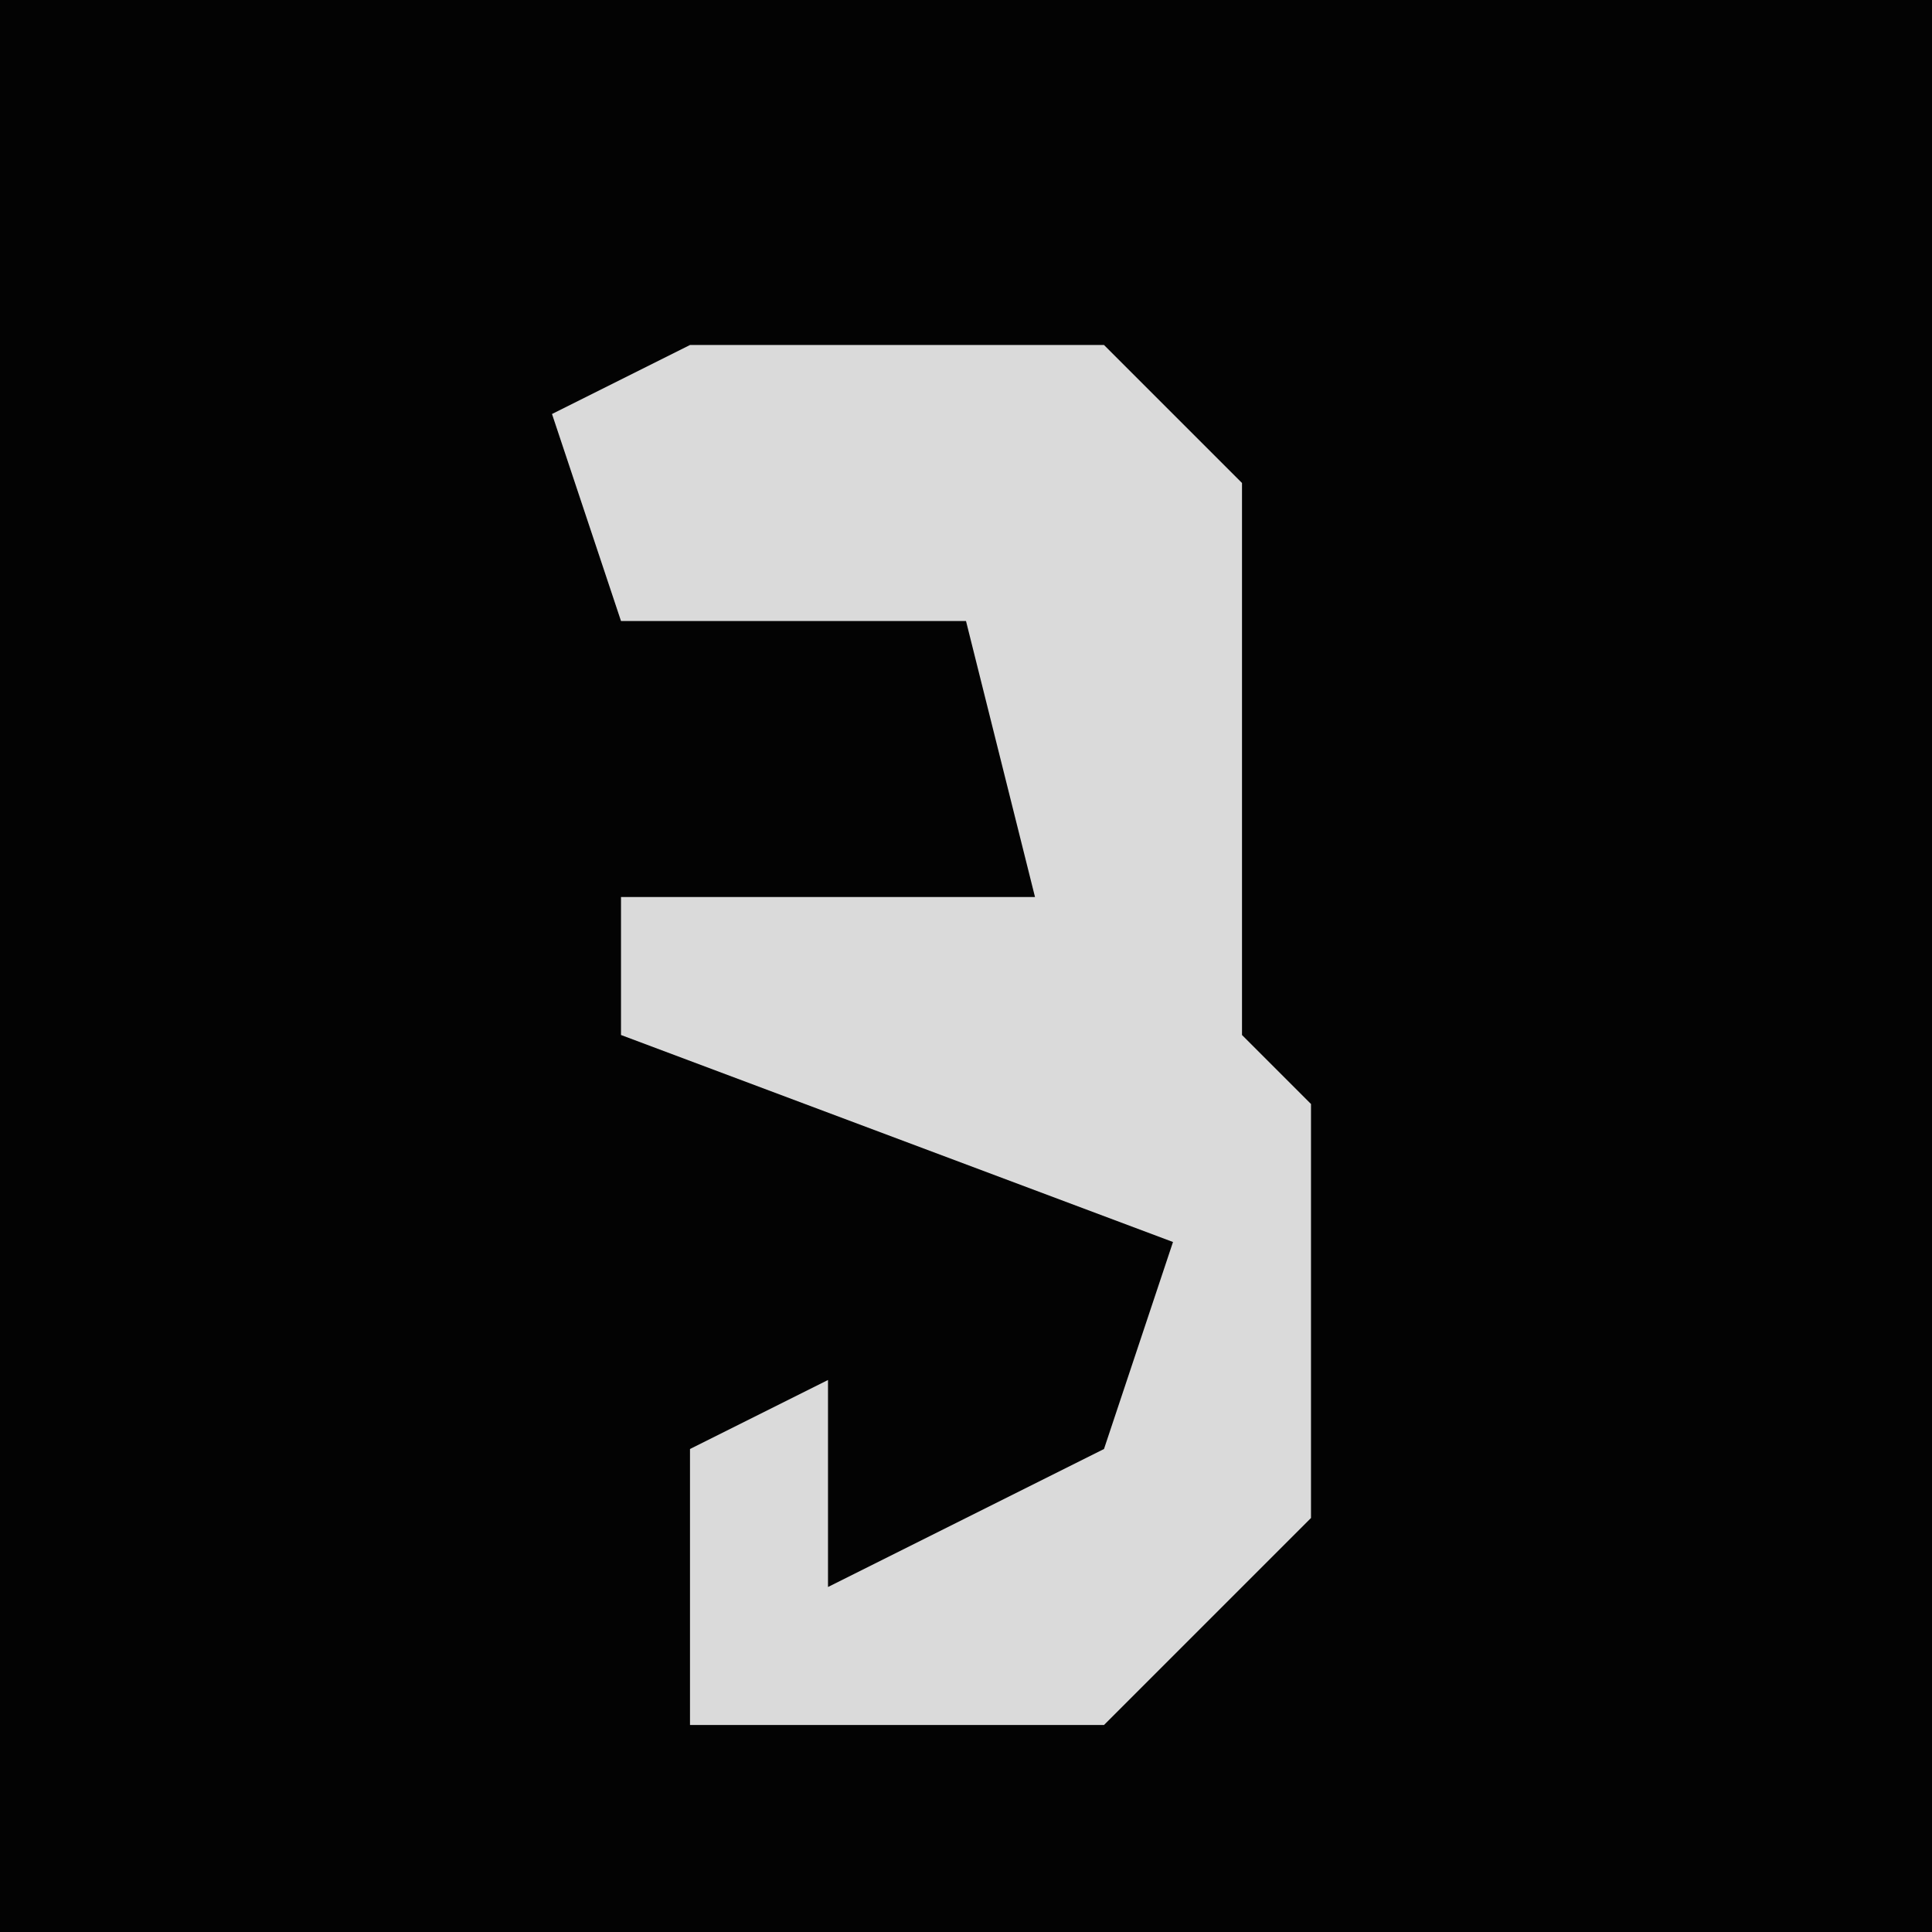 <?xml version="1.0" encoding="UTF-8"?>
<svg version="1.1" xmlns="http://www.w3.org/2000/svg" width="28" height="28">
<path d="M0,0 L28,0 L28,28 L0,28 Z " fill="#030303" transform="translate(0,0)"/>
<path d="M0,0 L6,0 L8,2 L8,10 L9,11 L9,17 L6,20 L0,20 L0,16 L2,15 L2,18 L6,16 L7,13 L-1,10 L-1,8 L5,8 L4,4 L-1,4 L-2,1 Z " fill="#DADADA" transform="translate(10,5)"/>
</svg>
